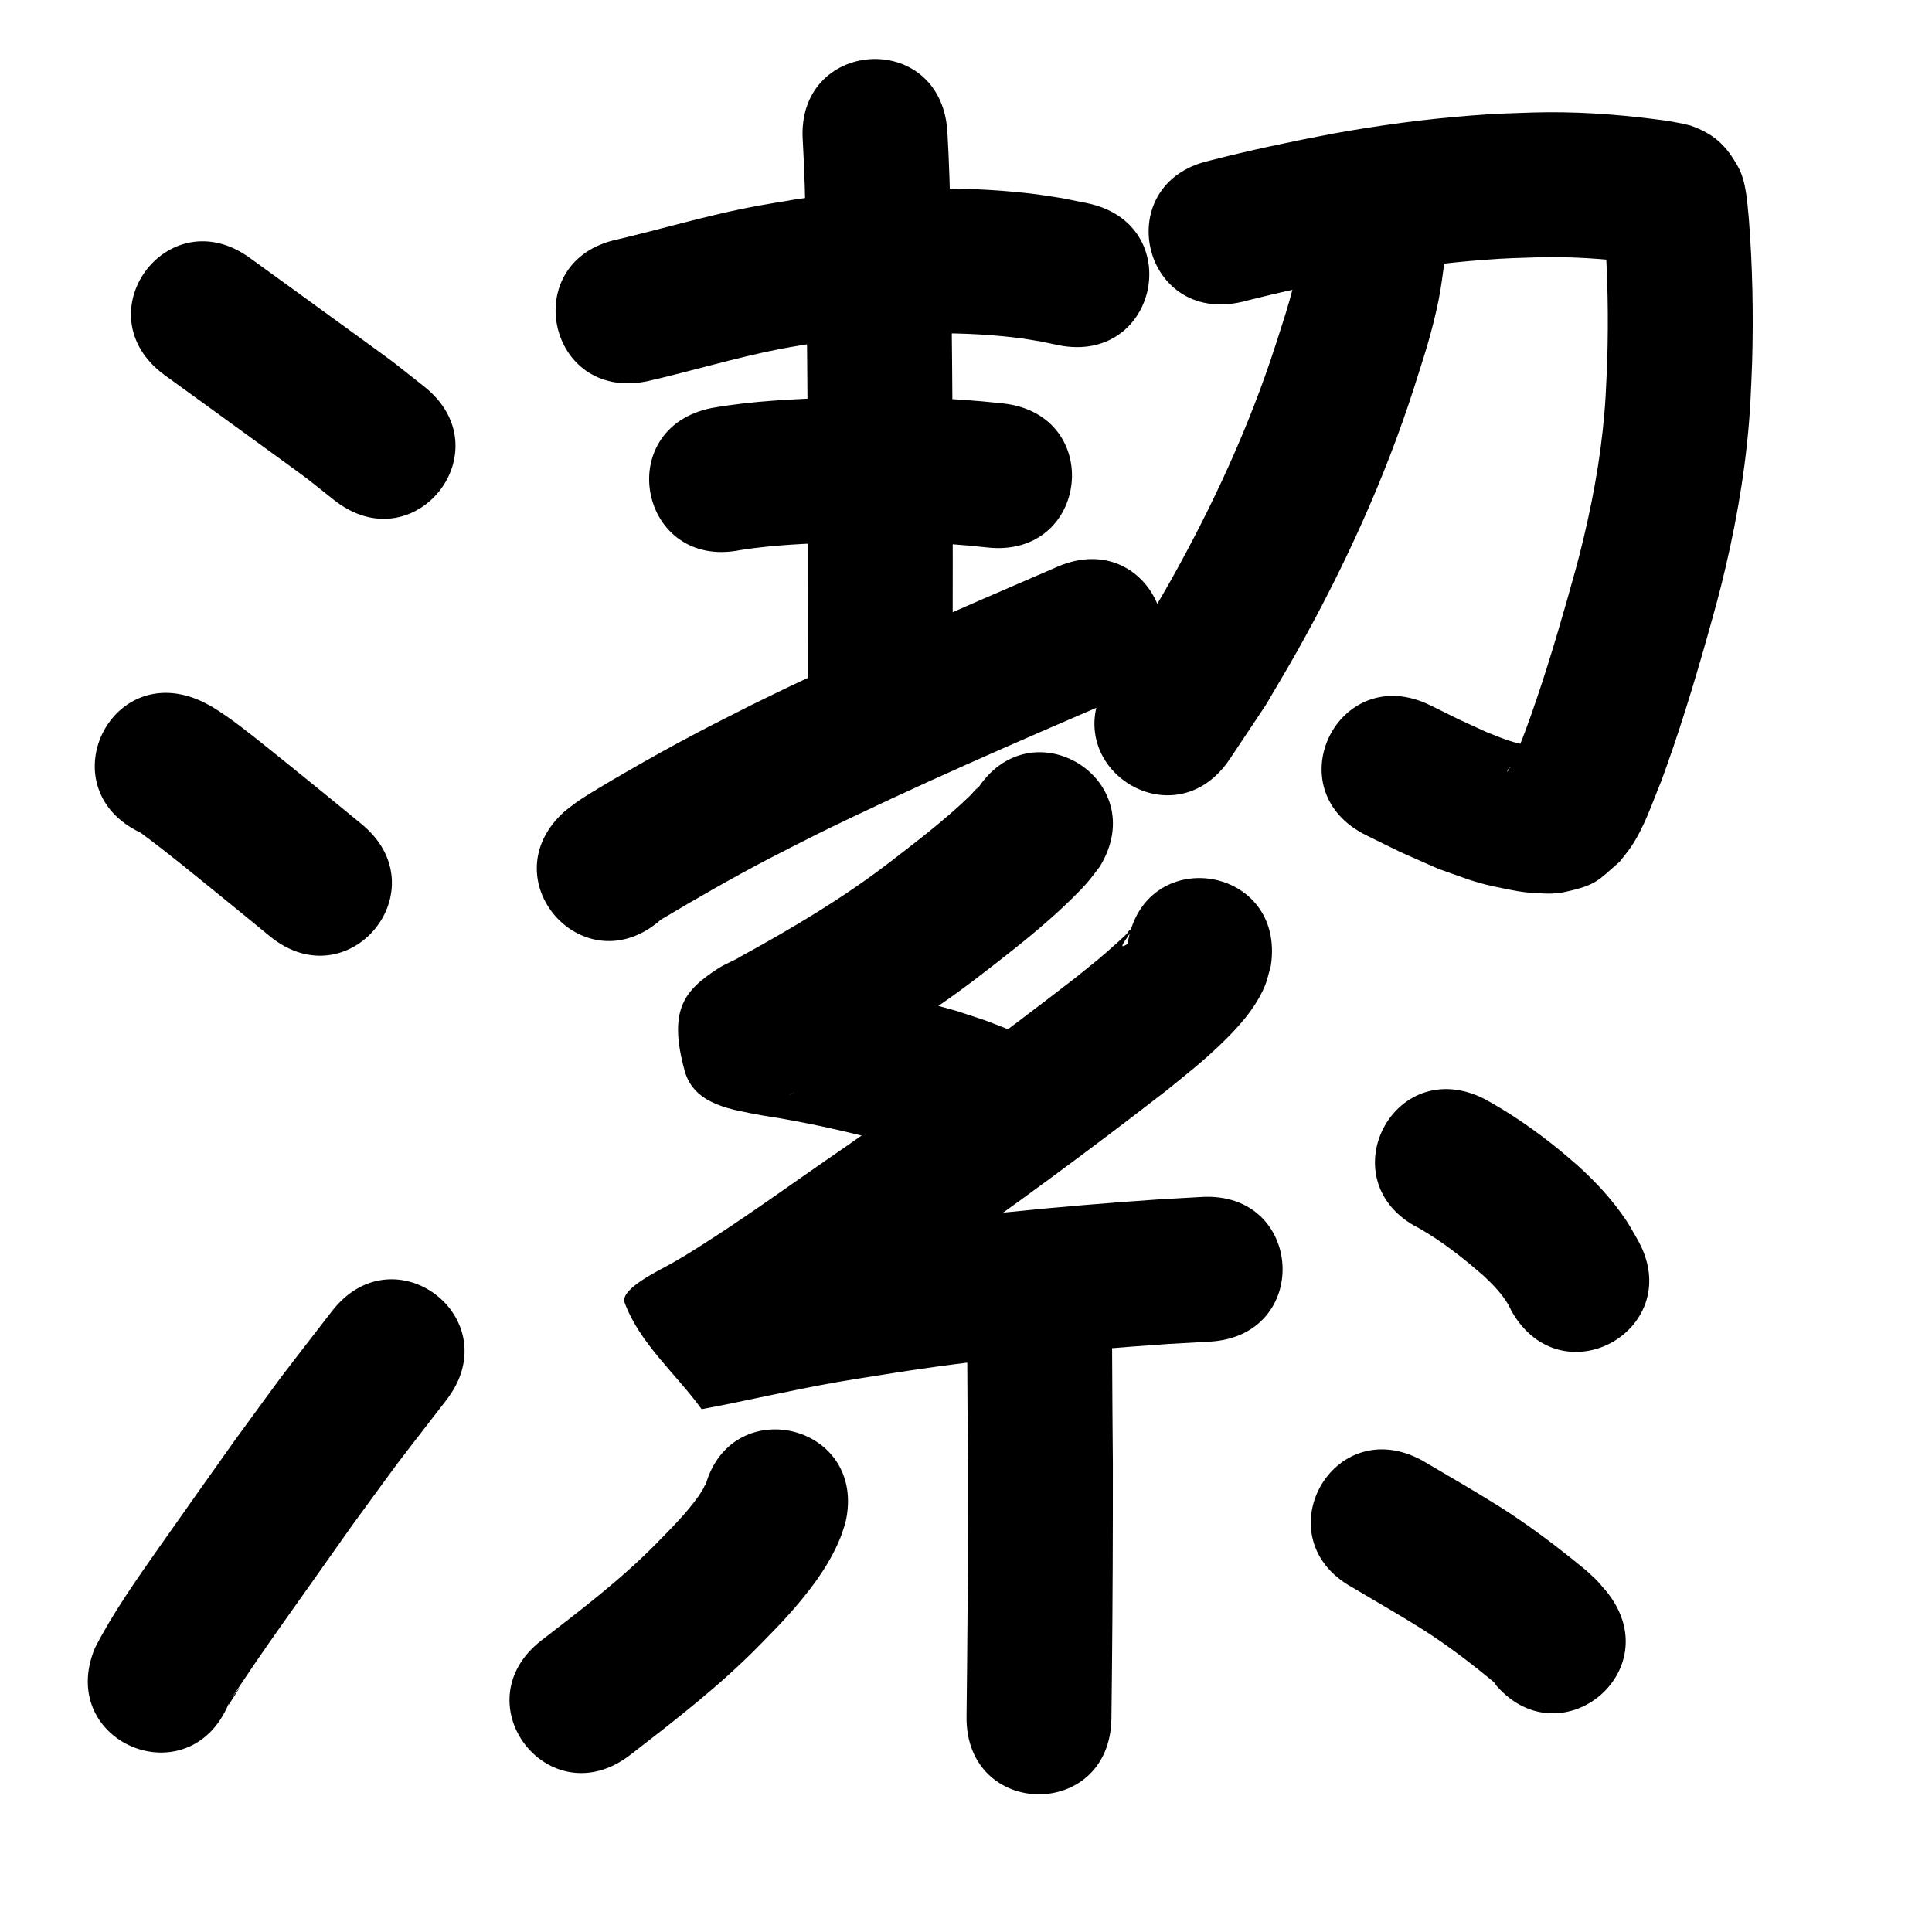 <?xml version="1.0" ?>
<svg xmlns="http://www.w3.org/2000/svg" width="1000" height="1000">
<path d="m 85.211,194.156 c 19.451,13.997 38.768,28.18 58.19,42.219 20.041,14.638 10.171,7.132 29.613,22.518 41.632,32.852 88.092,-26.025 46.46,-58.877 v 0 c -21.775,-17.139 -11.044,-9.02 -32.139,-24.426 -19.305,-13.951 -38.504,-28.05 -57.836,-41.962 -42.8,-31.316 -87.087,29.212 -44.288,60.528 z"/>
<path d="m 72.75,431 c 14.086,10.354 27.574,21.558 41.164,32.56 17.426,14.183 8.876,7.194 25.655,20.964 40.996,33.643 88.574,-24.334 47.578,-57.977 v 0 c -17.066,-14.005 -8.386,-6.91 -26.043,-21.281 -5.628,-4.556 -17.757,-14.397 -23.715,-19.139 -8.789,-6.995 -17.573,-14.132 -27.166,-20.021 -1.75,-1.074 -3.617,-1.944 -5.426,-2.915 -47.948,-22.661 -79.995,45.147 -32.048,67.808 z"/>
<path d="m 118.378,881.833 c 0.023,0.162 -0.021,0.623 0.068,0.486 16.578,-25.515 -12.611,17.282 12.904,-20.483 7.618,-11.275 23.069,-32.928 30.188,-42.991 6.929,-9.795 13.852,-19.594 20.778,-29.391 31.76,-43.38 15.509,-21.758 48.775,-64.852 32.394,-41.99 -26.989,-87.801 -59.383,-45.812 v 0 c -34.649,44.939 -17.782,22.474 -50.633,67.368 -12.824,18.14 -25.739,36.216 -38.487,54.41 -11.871,16.942 -23.936,33.924 -33.418,52.364 -20.436,48.937 48.771,77.839 69.208,28.901 z"/>
<path d="m 334.926,197.346 c 22.945,-5.233 45.491,-12.133 68.605,-16.662 7.076,-1.386 14.215,-2.426 21.323,-3.639 33.599,-4.636 67.856,-6.286 101.612,-2.204 4.057,0.491 8.077,1.257 12.115,1.886 3.002,0.632 6.003,1.263 9.005,1.895 51.957,10.629 66.989,-62.849 15.032,-73.478 v 0 c -4.297,-0.861 -8.595,-1.723 -12.892,-2.584 -5.496,-0.804 -10.969,-1.78 -16.487,-2.412 -40.28,-4.61 -81.1,-2.748 -121.155,2.993 -8.314,1.452 -16.663,2.72 -24.943,4.356 -22.694,4.486 -44.888,11.06 -67.377,16.398 -51.938,10.722 -36.775,84.173 15.163,73.451 z"/>
<path d="m 415.527,72.988 c 1.764,31.149 1.696,62.381 2.052,93.571 0.685,56.167 0.597,112.338 0.502,168.507 -0.015,7.581 -0.03,15.161 -0.045,22.742 -0.104,53.033 74.896,53.18 75,0.147 v 0 c 0.015,-7.588 0.03,-15.175 0.045,-22.763 0.096,-56.497 0.182,-112.995 -0.507,-169.489 -0.373,-32.691 -0.309,-65.426 -2.239,-98.071 -3.787,-52.898 -78.595,-47.542 -74.809,5.355 z"/>
<path d="m 383.105,284.732 c 17.367,-2.77 35.008,-3.368 52.554,-4.045 25.113,-0.606 50.283,-0.172 75.256,2.673 52.705,5.887 61.031,-68.649 8.326,-74.536 v 0 c -28.722,-3.158 -57.639,-3.902 -86.518,-3.079 -21.481,0.853 -43.085,1.678 -64.295,5.438 -52.008,10.378 -37.331,83.928 14.677,73.55 z"/>
<path d="m 342.068,476.028 c 18.325,-10.939 36.831,-21.576 55.747,-31.469 8.393,-4.389 16.879,-8.598 25.319,-12.897 50.552,-24.815 102.26,-47.203 153.966,-69.486 48.702,-20.991 19.017,-89.866 -29.685,-68.875 v 0 c -53.185,22.926 -106.372,45.964 -158.347,71.544 -8.964,4.574 -17.977,9.051 -26.891,13.722 -14.509,7.603 -25.602,13.816 -39.539,21.866 -5.686,3.285 -17.331,10.094 -23.141,14.039 -2.413,1.638 -4.659,3.508 -6.989,5.262 -39.805,35.044 9.754,91.336 49.559,56.293 z"/>
<path d="m 642.592,156.318 c 20.242,-5.222 40.671,-9.549 61.203,-13.452 21.364,-3.831 42.885,-6.768 64.533,-8.382 12.336,-0.919 15.521,-0.902 27.646,-1.298 16.886,-0.457 33.732,0.666 50.467,2.823 3.453,0.502 6.915,0.954 10.365,1.475 0.223,0.034 -0.45,-0.034 -0.671,-0.08 -1.005,-0.21 -2.001,-0.458 -3.001,-0.687 -10.211,-3.334 -14.813,-8.22 -20.808,-17.295 -1.101,-1.667 -1.362,-3.768 -2.273,-5.546 -0.161,-0.314 -0.054,0.707 -0.028,1.06 0.143,1.9 0.358,3.794 0.537,5.691 1.613,21.918 1.999,43.964 1.34,65.933 -0.182,6.077 -0.551,12.148 -0.827,18.221 -1.42,24.588 -5.519,48.902 -11.19,72.842 -3.167,13.371 -5.076,19.713 -8.738,32.817 -6.527,22.883 -13.421,45.666 -21.674,67.99 -2.153,5.631 -4.337,11.259 -6.939,16.702 -0.532,1.114 -1.063,2.231 -1.674,3.303 -0.188,0.329 -0.73,1.262 -0.714,0.883 0.024,-0.566 0.494,-1.019 0.741,-1.528 5.998,-6.56 2.645,-3.777 13.444,-9.456 0.813,-0.428 3.265,-0.53 2.534,-1.086 -1.51,-1.149 -3.718,-0.77 -5.562,-1.219 -3.335,-0.811 -6.707,-1.506 -9.974,-2.558 -3.873,-1.246 -7.609,-2.882 -11.414,-4.323 -19.561,-8.951 -9.688,-4.265 -29.606,-14.086 -47.595,-23.392 -80.676,43.918 -33.081,67.31 v 0 c 23.989,11.756 11.574,5.951 37.281,17.342 16.097,5.612 18.377,7.108 34.028,10.22 4.71,0.937 9.445,1.909 14.238,2.202 5.513,0.337 11.164,0.828 16.566,-0.32 17.185,-3.651 17.735,-6.079 28.935,-15.742 1.933,-2.513 4.008,-4.922 5.798,-7.538 7.104,-10.386 10.983,-22.663 15.77,-34.168 8.915,-24.246 16.509,-48.938 23.548,-73.791 4.094,-14.722 6.226,-21.825 9.757,-36.915 6.581,-28.123 11.234,-56.694 12.851,-85.557 0.298,-6.85 0.696,-13.697 0.894,-20.551 0.713,-24.733 0.225,-49.548 -1.688,-74.216 -0.844,-8.442 -1.316,-19.2 -5.454,-26.761 -6.321,-11.549 -12.816,-17.355 -24.803,-21.618 -6.25,-1.607 -12.577,-2.582 -18.988,-3.344 -20.731,-2.637 -41.604,-3.98 -62.514,-3.387 -13.917,0.482 -17.63,0.471 -31.752,1.549 -24.13,1.843 -48.124,5.119 -71.937,9.413 -21.38,4.082 -42.675,8.53 -63.753,13.984 -51.72,11.728 -35.134,84.871 16.586,73.143 z"/>
<path d="m 674.016,120.315 c -0.122,0.88 -0.243,1.761 -0.365,2.641 -0.264,1.986 -0.518,3.973 -0.791,5.957 -1.042,7.56 -1.411,11.015 -3.319,18.731 -2.743,11.099 -5.794,19.928 -9.317,30.983 -13.746,42.569 -32.603,83.259 -54.465,122.234 -4.955,8.834 -10.228,17.487 -15.342,26.23 -5.401,8.025 -10.803,16.049 -16.204,24.074 -29.505,44.067 32.816,85.794 62.321,41.727 v 0 c 6.218,-9.329 12.436,-18.658 18.653,-27.987 5.554,-9.529 11.28,-18.958 16.661,-28.586 24.067,-43.063 44.715,-88.058 59.876,-135.049 4.849,-15.394 7.709,-23.42 11.356,-38.895 2.276,-9.657 2.874,-14.504 4.127,-23.589 0.445,-3.227 0.843,-6.461 1.293,-9.687 6.21,-52.668 -68.274,-61.451 -74.484,-8.783 z"/>
<path d="m 505.284,409.411 c 0.273,-0.573 1.327,-2.101 0.82,-1.719 -1.516,1.143 -2.603,2.767 -3.964,4.09 -2.15,2.09 -4.335,4.147 -6.568,6.148 -11.329,10.149 -23.347,19.372 -35.404,28.626 -23.956,18.372 -49.94,33.796 -76.372,48.278 -3.818,2.478 -8.248,3.934 -12.07,6.413 -17.447,11.318 -26.05,21.275 -17.33,53.061 4.924,17.949 25.497,20.162 39.519,22.917 27.423,4.154 54.367,10.712 81.027,18.265 14.811,5.013 7.787,2.414 21.108,7.702 49.381,19.338 76.73,-50.497 27.349,-69.836 v 0 c -17.993,-6.976 -8.645,-3.601 -28.071,-10.043 -29.089,-8.193 -58.469,-15.381 -88.371,-19.946 -15.083,-1.732 12.315,0.607 14.546,17.448 1.984,14.976 -5.836,29.698 -10.252,44.144 -0.446,1.46 -5.415,2.747 -3.951,2.314 4.548,-1.345 7.722,-6.02 12.563,-6.681 29.79,-16.353 59.021,-33.846 86.017,-54.576 14.072,-10.834 28.096,-21.644 41.241,-33.608 4.116,-3.747 11.711,-10.99 15.664,-15.598 2.27,-2.647 4.306,-5.484 6.459,-8.227 27.699,-45.224 -36.258,-84.397 -63.957,-39.173 z"/>
<path d="m 583.64,488.546 c -7.742,5.123 3.996,-7.619 1.54,-7.278 -0.985,0.137 -1.337,1.475 -2.051,2.168 -1.558,1.512 -3.146,2.994 -4.762,4.444 -10.261,9.209 -9.73,8.501 -21.619,18.132 -38.937,30.159 -78.61,59.351 -119.018,87.505 -27.811,19.024 -54.919,39.09 -83.681,56.679 -2.029,1.185 -4.046,2.391 -6.087,3.554 -6.341,3.612 -27.31,13.336 -24.645,20.527 7.875,21.255 26.562,36.736 39.844,55.104 23.648,-4.377 47.044,-9.997 70.749,-14.106 7.626,-1.322 15.281,-2.469 22.922,-3.704 49.085,-8.011 98.626,-12.526 148.211,-15.953 7.056,-0.398 14.112,-0.795 21.167,-1.193 52.949,-2.992 48.718,-77.872 -4.231,-74.881 v 0 c -7.372,0.418 -14.744,0.835 -22.116,1.253 -51.868,3.596 -103.686,8.355 -155.03,16.74 -8.242,1.339 -16.499,2.586 -24.725,4.018 -22.06,3.841 -43.924,8.702 -65.822,13.352 11.543,18.575 28.224,34.815 34.629,55.726 1.765,5.761 -23.464,19.033 -8.902,11.079 1.952,-1.066 3.904,-2.131 5.834,-3.236 2.479,-1.419 4.928,-2.89 7.392,-4.336 29.986,-18.411 58.412,-39.143 87.375,-59.095 41.923,-29.228 83.108,-59.502 123.468,-90.858 10.472,-8.552 17.653,-14.038 27.262,-23.218 9.141,-8.734 18.082,-18.44 23.169,-30.226 1.486,-3.443 2.168,-7.179 3.253,-10.769 8.082,-52.414 -66.042,-63.843 -74.124,-11.429 z"/>
<path d="m 734.642,635.799 c 11.985,6.86 22.84,15.477 33.234,24.514 4.78,4.502 9.423,9.212 12.77,14.91 0.648,1.103 1.152,2.284 1.728,3.426 26.261,46.074 91.42,8.935 65.159,-37.139 v 0 c -1.952,-3.293 -3.733,-6.693 -5.856,-9.879 -6.98,-10.475 -15.53,-19.708 -24.843,-28.136 -3.117,-2.668 -6.175,-5.407 -9.35,-8.005 -12.285,-10.049 -25.408,-19.226 -39.36,-26.805 -47.455,-23.675 -80.936,43.437 -33.481,67.112 z"/>
<path d="m 500.62,698.836 c 0.032,19.794 0.273,39.587 0.393,59.381 0.02,35.319 -0.112,70.638 -0.467,105.955 -0.187,17.037 -0.096,8.918 -0.271,24.356 -0.601,53.03 74.394,53.88 74.995,0.851 v 0 c 0.176,-15.49 0.085,-7.339 0.272,-24.452 0.359,-35.721 0.493,-71.444 0.47,-107.166 -0.12,-19.642 -0.359,-39.283 -0.392,-58.924 0,-53.033 -75,-53.033 -75,0 z"/>
<path d="m 364.539,771.173 c 0.184,-0.825 0.865,-1.69 0.551,-2.475 -0.224,-0.558 -0.606,1.039 -0.921,1.551 -0.829,1.346 -1.599,2.733 -2.513,4.024 -6.506,9.189 -14.527,17.052 -22.361,25.077 -18.096,18.342 -38.633,33.947 -58.975,49.656 -41.965,32.426 3.892,91.773 45.857,59.347 v 0 c 23.189,-17.928 46.48,-35.874 67.035,-56.87 4.556,-4.746 9.255,-9.358 13.667,-14.238 11.078,-12.255 21.904,-25.928 28.131,-41.418 1.017,-2.529 1.733,-5.169 2.599,-7.754 11.95,-51.669 -61.121,-68.569 -73.071,-16.9 z"/>
<path d="m 700.209,821.767 c 12.248,7.328 24.661,14.352 36.728,21.98 12.775,8.18 24.823,17.43 36.501,27.094 1.22,1.394 1.243,1.316 -0.232,0.073 33.372,41.217 91.661,-5.977 58.29,-47.194 v 0 c -6.622,-7.598 -3.178,-4.041 -10.297,-10.705 -14.164,-11.68 -28.778,-22.848 -44.275,-32.719 -13.438,-8.447 -27.189,-16.352 -40.863,-24.405 -46.581,-25.351 -82.433,40.525 -35.852,65.876 z"/>
</svg>
